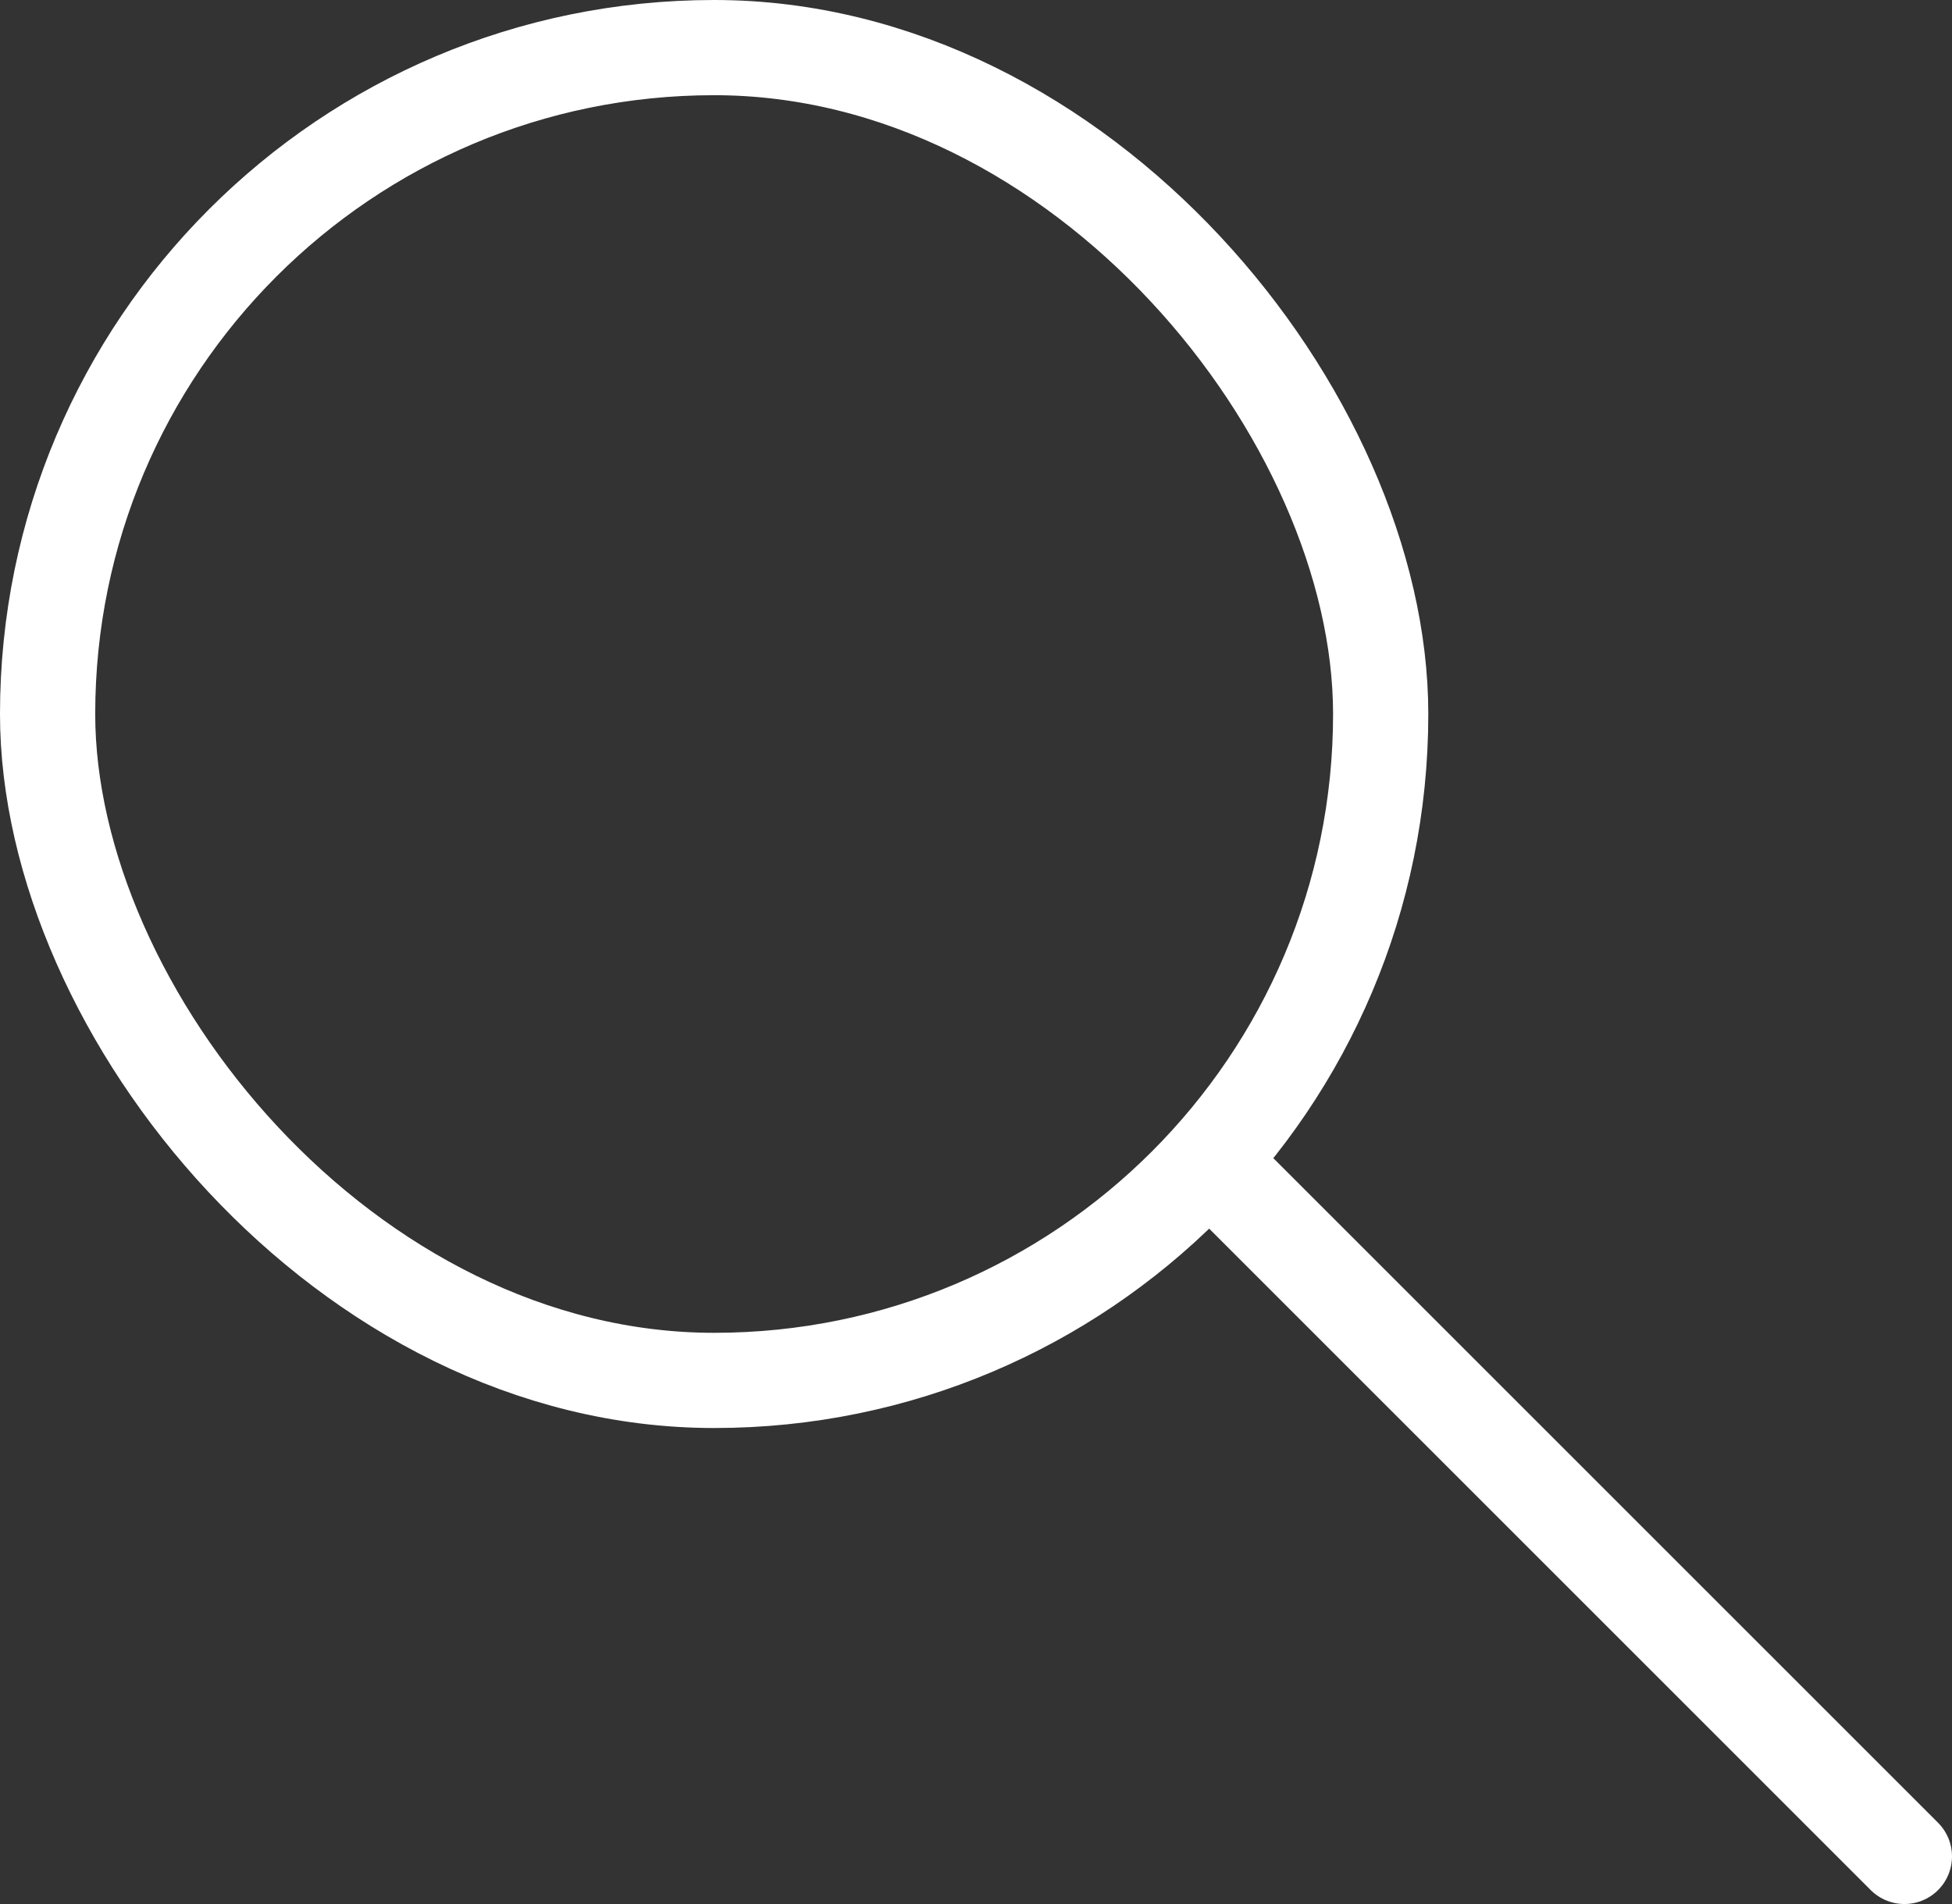 <svg width="41" height="40" viewBox="0 0 41 40" fill="none" xmlns="http://www.w3.org/2000/svg">
<rect x="0" y="0" width="41" height="40" fill="#333333" stroke="none"/>
<rect x="1" y="1" width="28" height="28" rx="14" stroke="white" stroke-width="2"/>
<path d="M26 25L40 39" stroke="white" stroke-width="2" stroke-linecap="round"/>
</svg>
